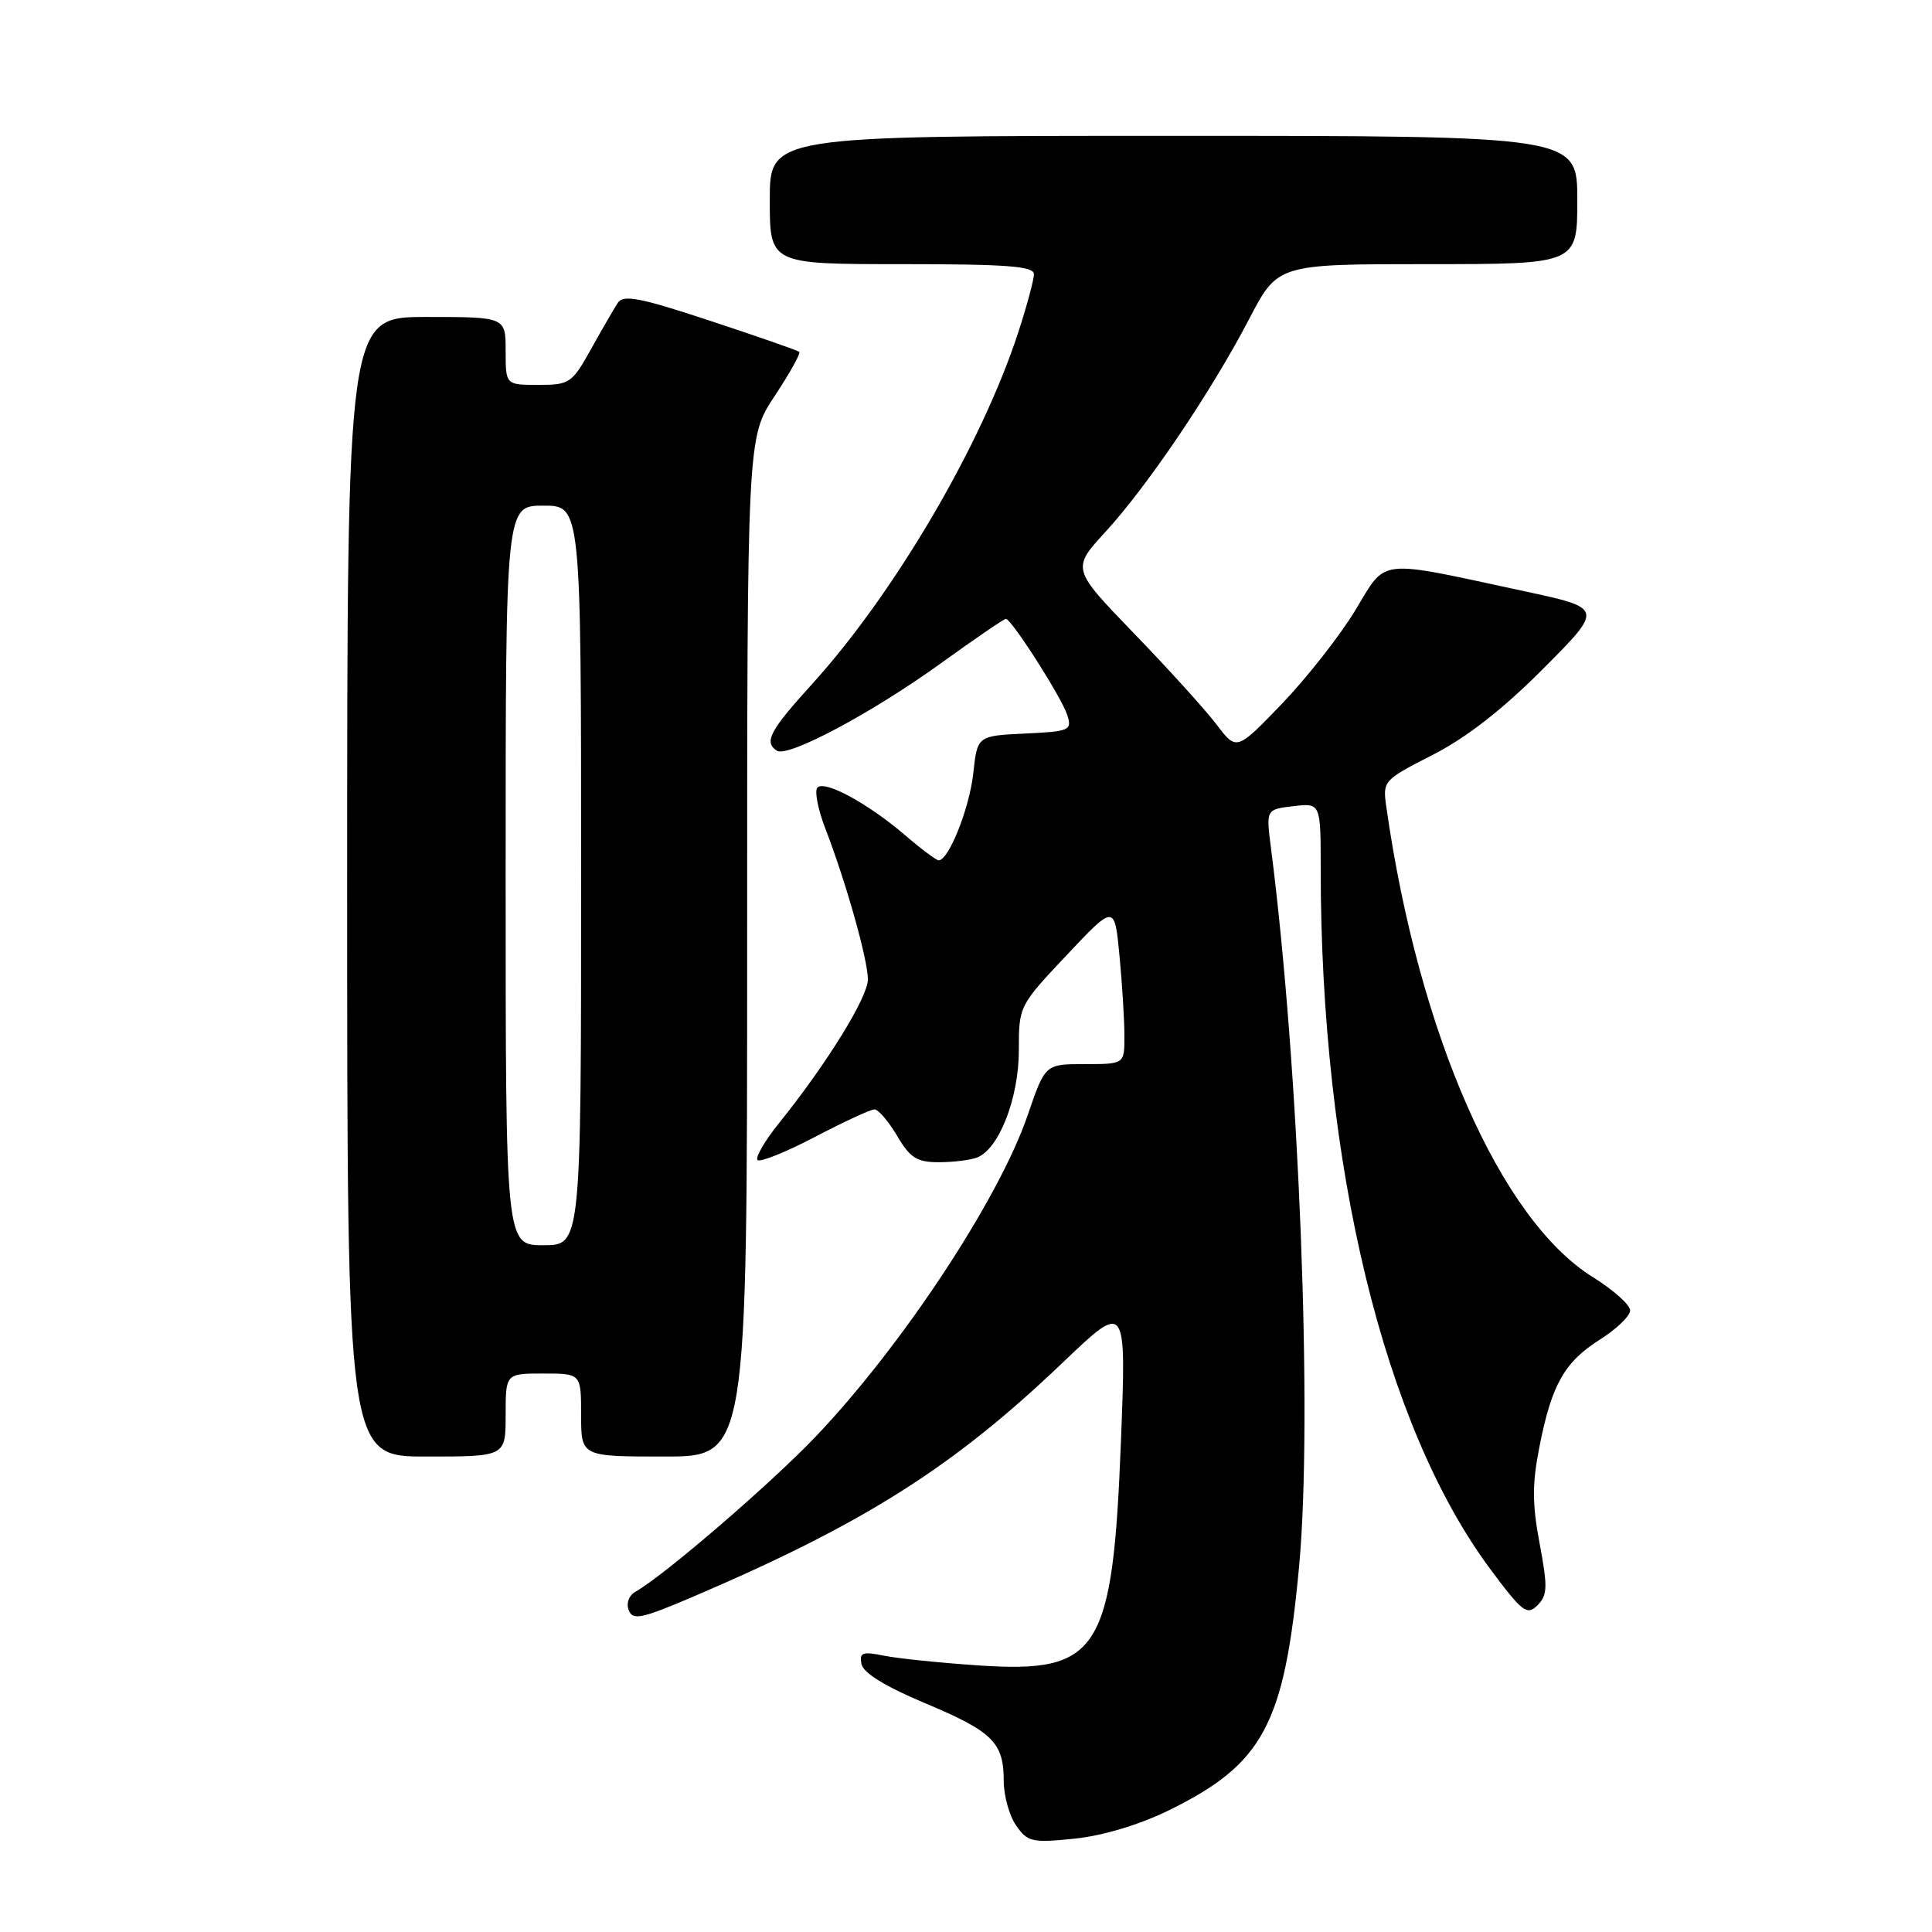 <?xml version="1.0" encoding="UTF-8" standalone="no"?>
<!DOCTYPE svg PUBLIC "-//W3C//DTD SVG 1.1//EN" "http://www.w3.org/Graphics/SVG/1.1/DTD/svg11.dtd" >
<svg xmlns="http://www.w3.org/2000/svg" xmlns:xlink="http://www.w3.org/1999/xlink" version="1.1" viewBox="0 0 256 256">
 <g >
 <path fill="currentColor"
d=" M 154.81 239.91 C 167.42 233.73 170.19 228.55 172.14 207.52 C 173.96 187.87 172.14 141.37 168.41 112.37 C 167.75 107.25 167.75 107.25 171.38 106.82 C 175.00 106.40 175.00 106.40 175.00 115.15 C 175.00 154.35 183.37 188.93 197.44 207.87 C 201.71 213.61 202.33 214.10 203.72 212.71 C 205.06 211.37 205.09 210.30 204.01 204.54 C 203.02 199.29 203.01 196.62 203.98 191.72 C 205.60 183.46 207.29 180.47 212.03 177.48 C 214.21 176.10 216.00 174.37 216.00 173.64 C 216.00 172.90 213.78 170.92 211.07 169.23 C 198.81 161.62 187.98 136.97 183.70 106.96 C 183.20 103.46 183.27 103.38 189.85 100.02 C 194.31 97.74 199.13 93.99 204.48 88.61 C 212.47 80.59 212.47 80.59 201.98 78.34 C 182.17 74.08 183.82 73.89 179.55 80.92 C 177.51 84.28 173.14 89.84 169.85 93.27 C 163.85 99.50 163.85 99.50 161.20 96.00 C 159.74 94.08 154.82 88.64 150.26 83.93 C 141.99 75.36 141.99 75.36 146.51 70.44 C 152.08 64.36 160.51 51.88 165.53 42.25 C 169.31 35.00 169.31 35.00 189.15 35.00 C 209.00 35.00 209.00 35.00 209.00 26.50 C 209.00 18.00 209.00 18.00 155.50 18.00 C 102.00 18.00 102.00 18.00 102.00 26.50 C 102.00 35.00 102.00 35.00 119.50 35.00 C 133.43 35.00 137.00 35.27 137.00 36.33 C 137.00 37.07 136.06 40.56 134.91 44.08 C 130.06 58.95 118.54 78.59 107.59 90.66 C 101.98 96.83 101.18 98.37 102.96 99.48 C 104.44 100.39 115.60 94.44 124.67 87.89 C 129.16 84.65 133.04 82.00 133.28 82.00 C 134.02 82.00 140.68 92.42 141.41 94.73 C 142.07 96.78 141.76 96.92 135.80 97.20 C 129.50 97.50 129.50 97.50 128.96 102.50 C 128.45 107.11 125.71 114.00 124.38 114.00 C 124.07 114.00 122.06 112.50 119.92 110.66 C 115.00 106.45 109.31 103.36 108.32 104.35 C 107.90 104.77 108.37 107.22 109.37 109.81 C 112.11 116.92 115.00 127.17 115.00 129.78 C 115.00 132.14 109.55 140.96 103.24 148.80 C 101.33 151.17 100.05 153.38 100.38 153.71 C 100.71 154.04 104.12 152.67 107.96 150.66 C 111.80 148.65 115.36 147.00 115.87 147.00 C 116.38 147.00 117.73 148.57 118.87 150.50 C 120.59 153.43 121.50 154.00 124.38 154.00 C 126.28 154.00 128.57 153.72 129.46 153.38 C 132.37 152.26 135.00 145.52 135.00 139.18 C 135.00 133.31 135.03 133.25 141.35 126.55 C 147.69 119.82 147.69 119.82 148.34 126.66 C 148.70 130.42 148.99 135.19 148.99 137.25 C 149.00 141.00 149.00 141.00 143.75 141.00 C 138.49 141.00 138.49 141.00 136.18 147.75 C 132.37 158.89 119.53 178.35 108.06 190.38 C 102.08 196.65 87.96 208.80 84.22 210.90 C 83.34 211.39 82.95 212.43 83.31 213.36 C 83.84 214.74 85.00 214.50 92.03 211.49 C 114.61 201.82 126.37 194.36 140.87 180.50 C 149.25 172.50 149.25 172.50 148.53 191.00 C 147.44 218.91 145.64 221.74 129.70 220.68 C 124.64 220.34 118.99 219.76 117.15 219.39 C 114.27 218.81 113.85 218.96 114.15 220.50 C 114.38 221.66 117.31 223.47 122.50 225.65 C 131.54 229.44 133.00 230.88 133.00 235.97 C 133.00 237.94 133.74 240.61 134.65 241.90 C 136.16 244.07 136.76 244.21 142.40 243.63 C 146.13 243.24 150.94 241.80 154.81 239.91 Z  M 67.00 187.50 C 67.00 182.00 67.00 182.00 72.00 182.00 C 77.00 182.00 77.00 182.00 77.00 187.50 C 77.00 193.00 77.00 193.00 88.00 193.00 C 99.00 193.00 99.00 193.00 99.00 125.48 C 99.00 57.97 99.00 57.97 102.65 52.47 C 104.66 49.44 106.12 46.81 105.90 46.62 C 105.68 46.43 100.39 44.58 94.13 42.52 C 84.83 39.44 82.60 39.01 81.86 40.13 C 81.37 40.88 79.77 43.64 78.32 46.25 C 75.80 50.78 75.48 51.00 71.34 51.00 C 67.00 51.00 67.00 51.00 67.00 46.50 C 67.00 42.00 67.00 42.00 56.50 42.00 C 46.00 42.00 46.00 42.00 46.00 117.50 C 46.00 193.00 46.00 193.00 56.50 193.00 C 67.00 193.00 67.00 193.00 67.00 187.50 Z  M 67.00 116.00 C 67.00 67.00 67.00 67.00 72.00 67.00 C 77.00 67.00 77.00 67.00 77.00 116.00 C 77.00 165.00 77.00 165.00 72.00 165.00 C 67.00 165.00 67.00 165.00 67.00 116.00 Z "/>
</g>
</svg>